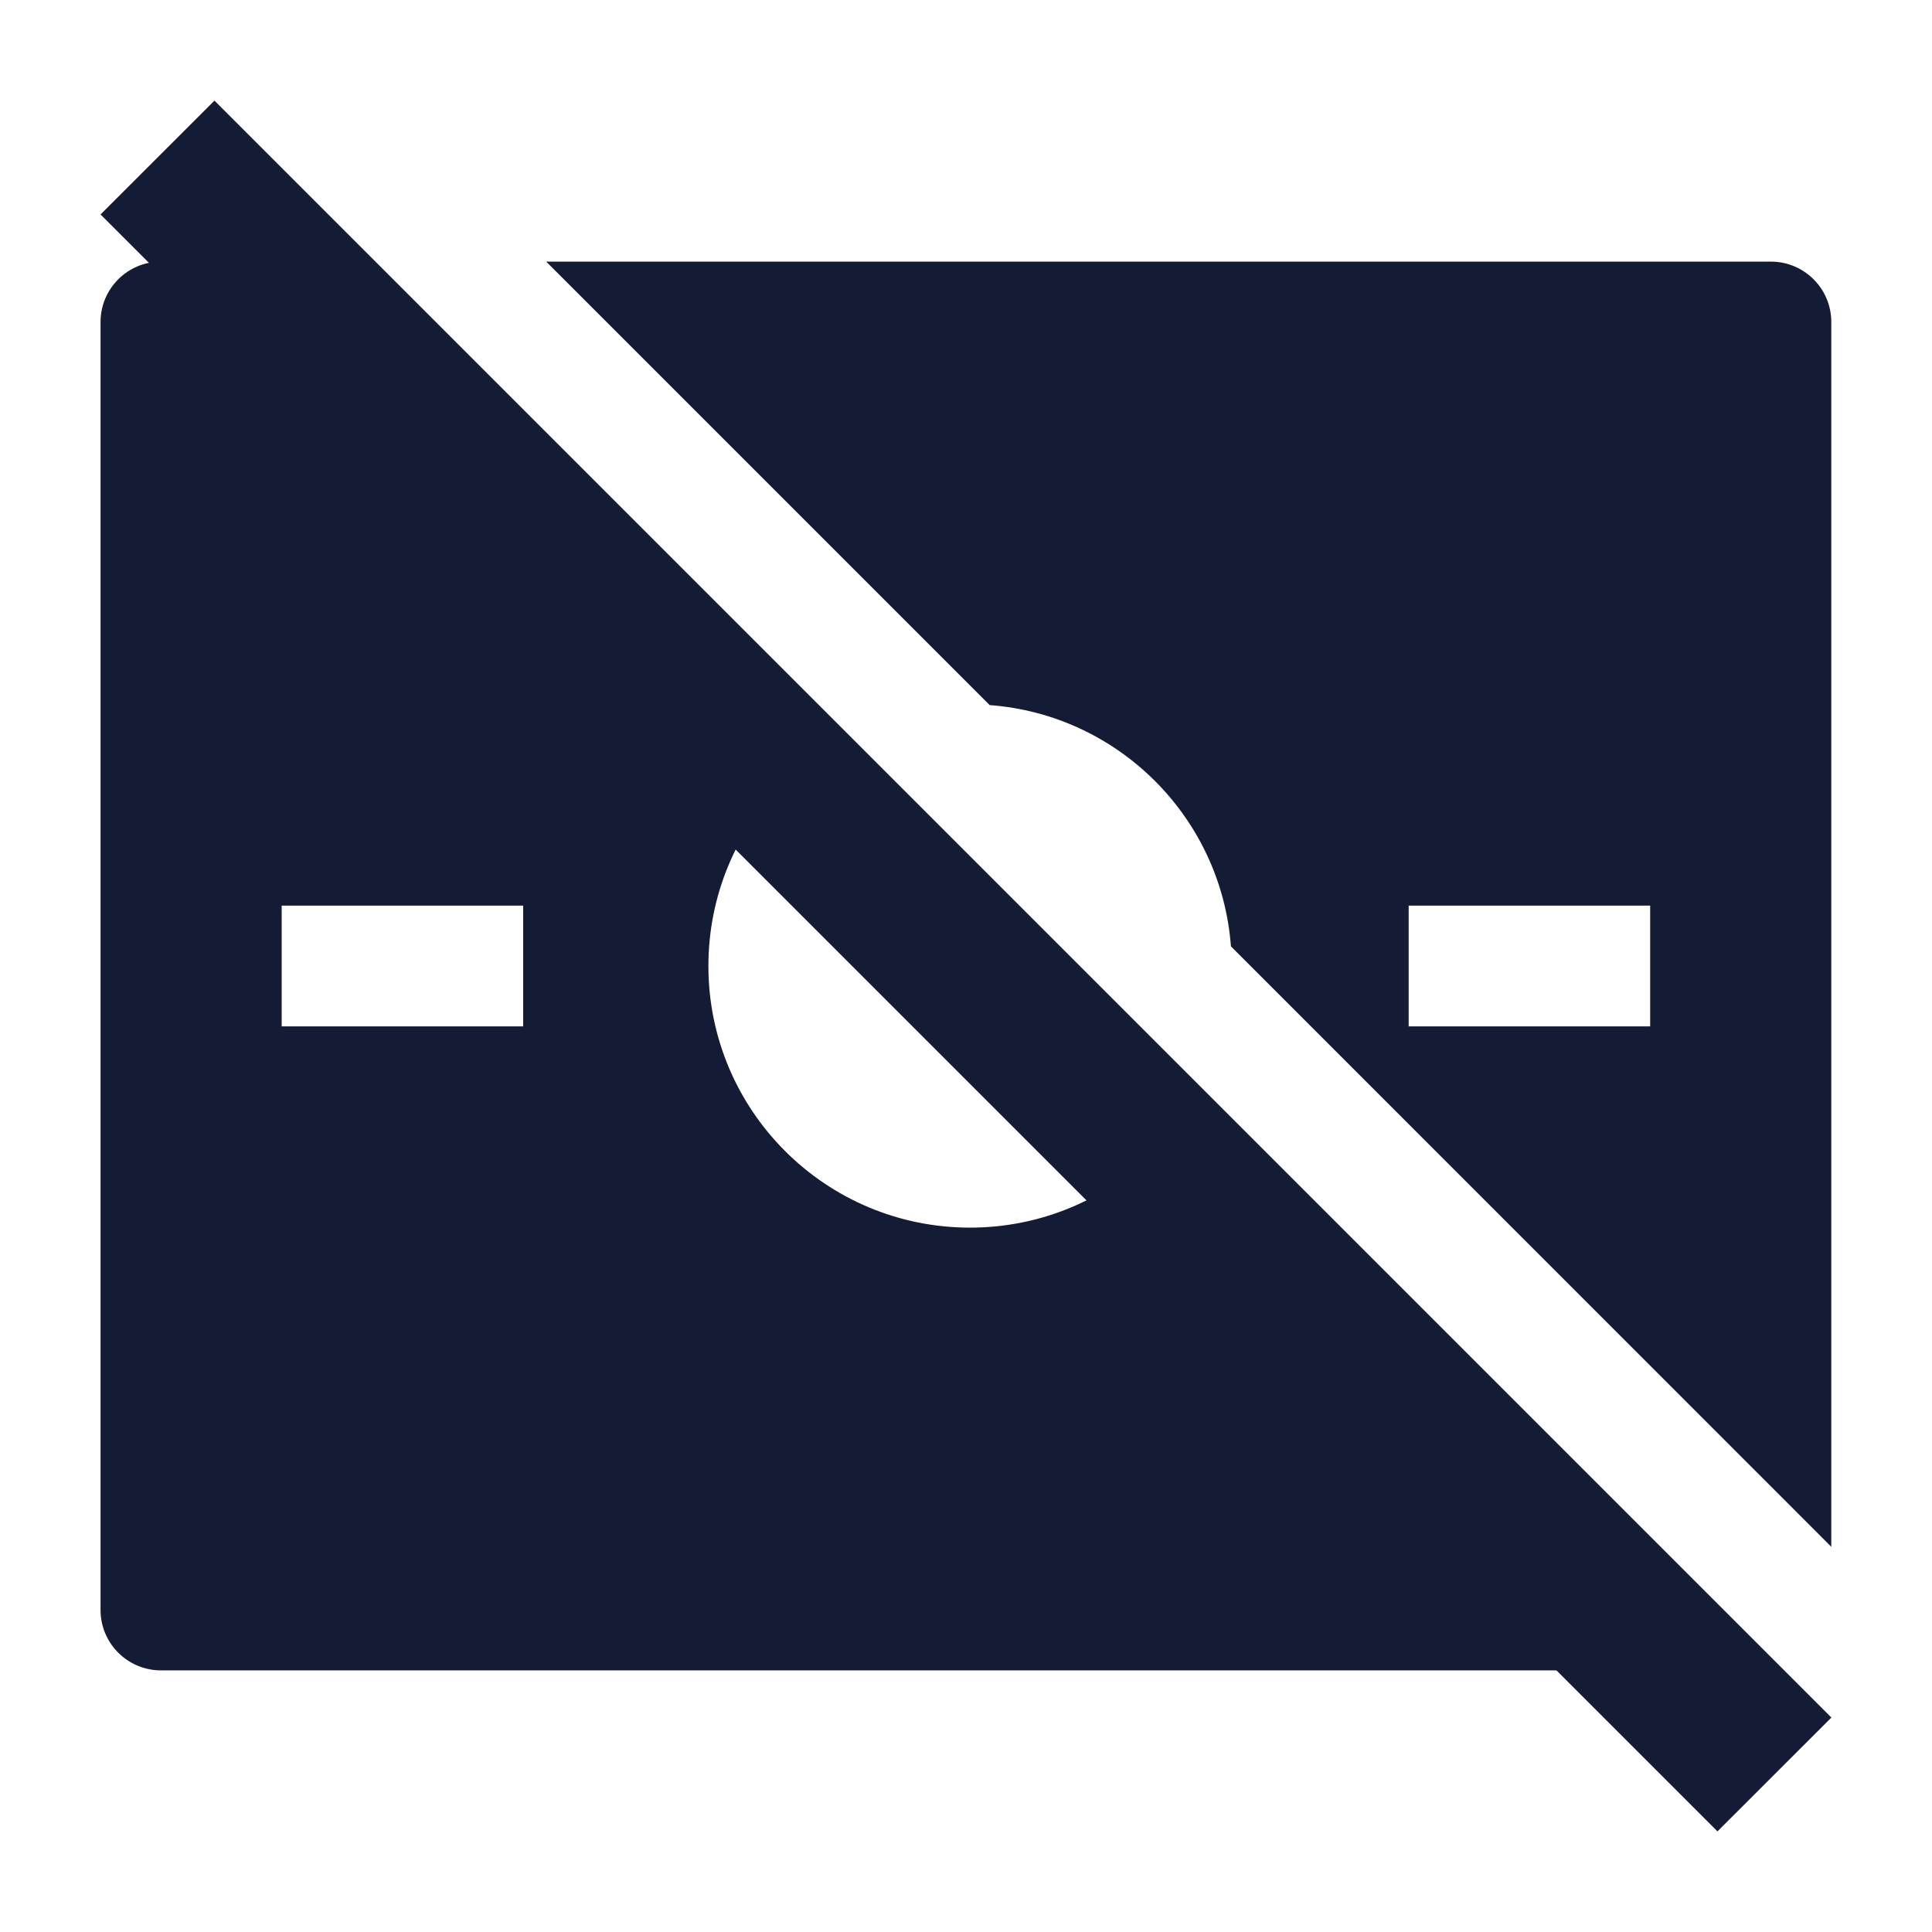 <svg width="24" height="24" viewBox="0 0 24 24" fill="none" xmlns="http://www.w3.org/2000/svg">
<path fill-rule="evenodd" clip-rule="evenodd" d="M1.249 4C1.249 3.586 1.585 3.25 1.999 3.25H3.249L9.727 9.727C9.153 10.313 8.8 11.116 8.8 12C8.8 13.795 10.255 15.25 12.05 15.25C12.935 15.25 13.737 14.897 14.323 14.323L20.749 20.75H1.999C1.585 20.75 1.249 20.414 1.249 20V4ZM12.294 8.759C13.894 8.878 15.172 10.156 15.291 11.756L22.749 19.215V4C22.749 3.586 22.413 3.25 21.999 3.25H6.785L12.294 8.759ZM3.499 12.75H6.499V11.25H3.499L3.499 12.75ZM17.499 12.75H20.499V11.25H17.499V12.75Z" fill="#141B34"/>
<path d="M21.335 22.75L1.249 2.664L2.664 1.25L22.75 21.336L21.335 22.75Z" fill="#141B34"/>
</svg>
